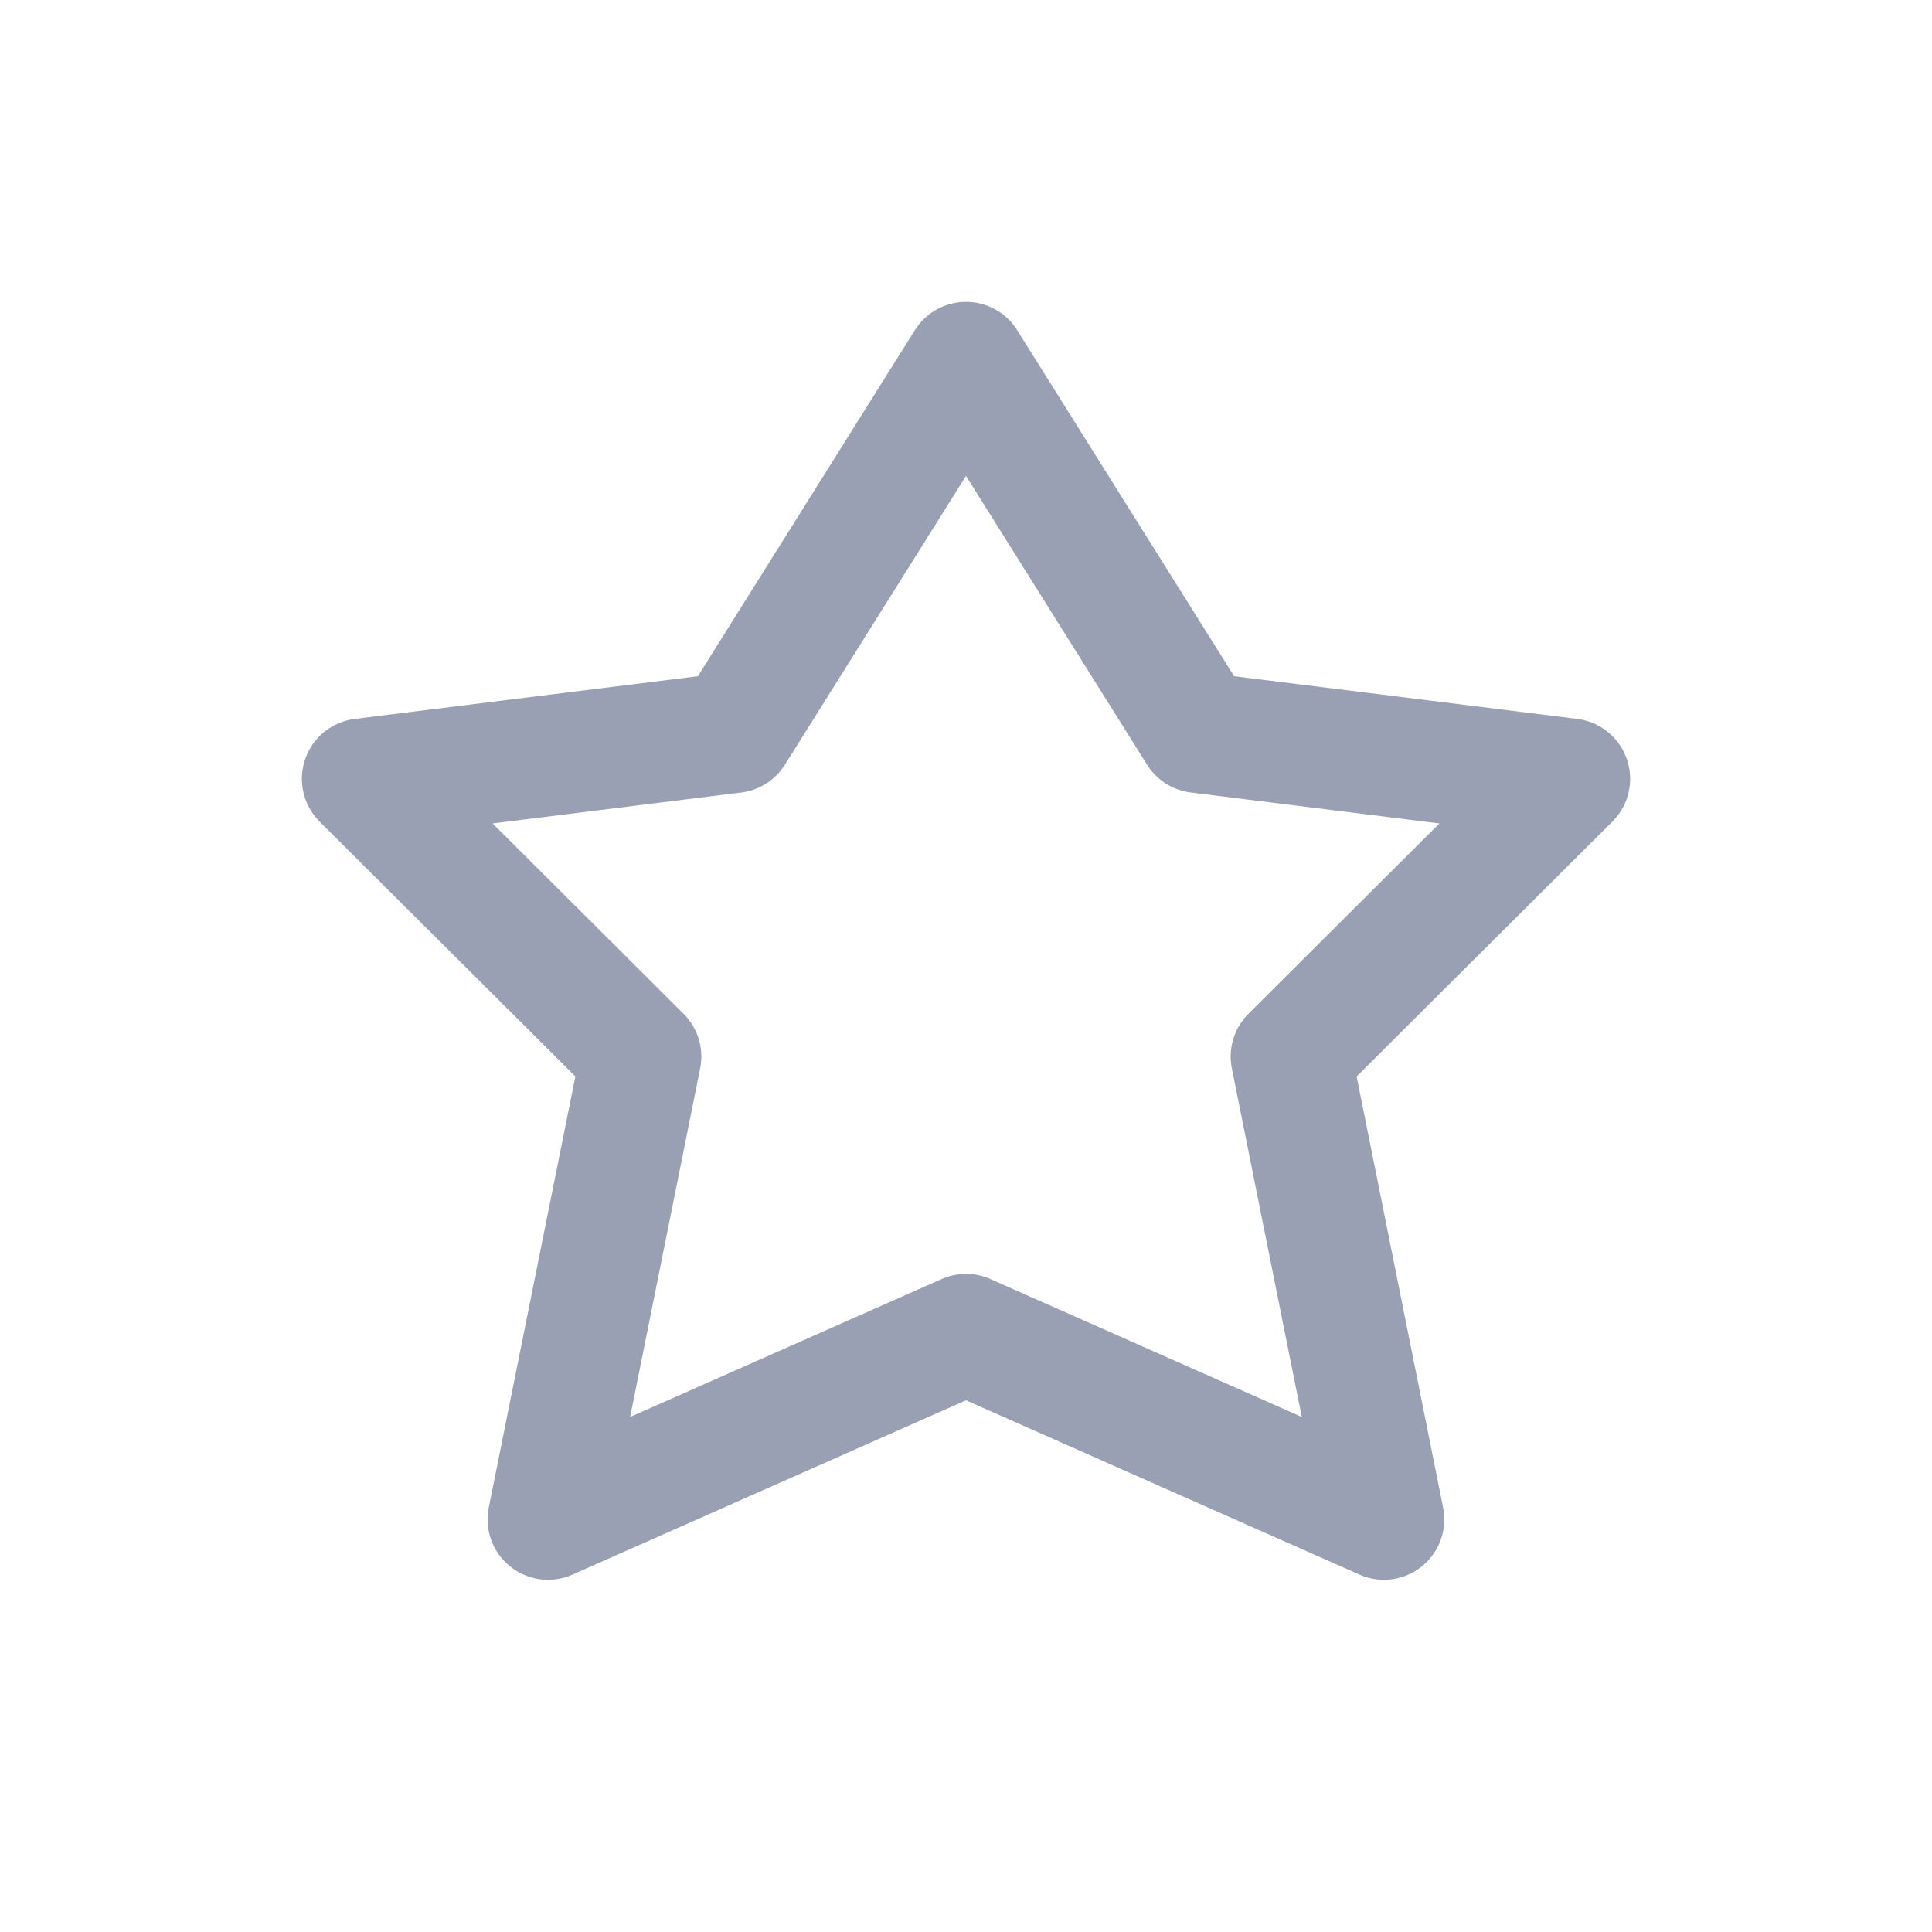 <svg width="16" height="16" viewBox="0 0 16 16" fill="none" xmlns="http://www.w3.org/2000/svg">
<path d="M6.077 6.067L8 3L9.923 6.067L13 6.45L10.692 8.75L11.461 12.583L8 11.05L4.538 12.583L5.308 8.75L3 6.45L6.077 6.067Z" stroke="#9AA0B3" stroke-linecap="round" stroke-linejoin="round"/>
</svg>
